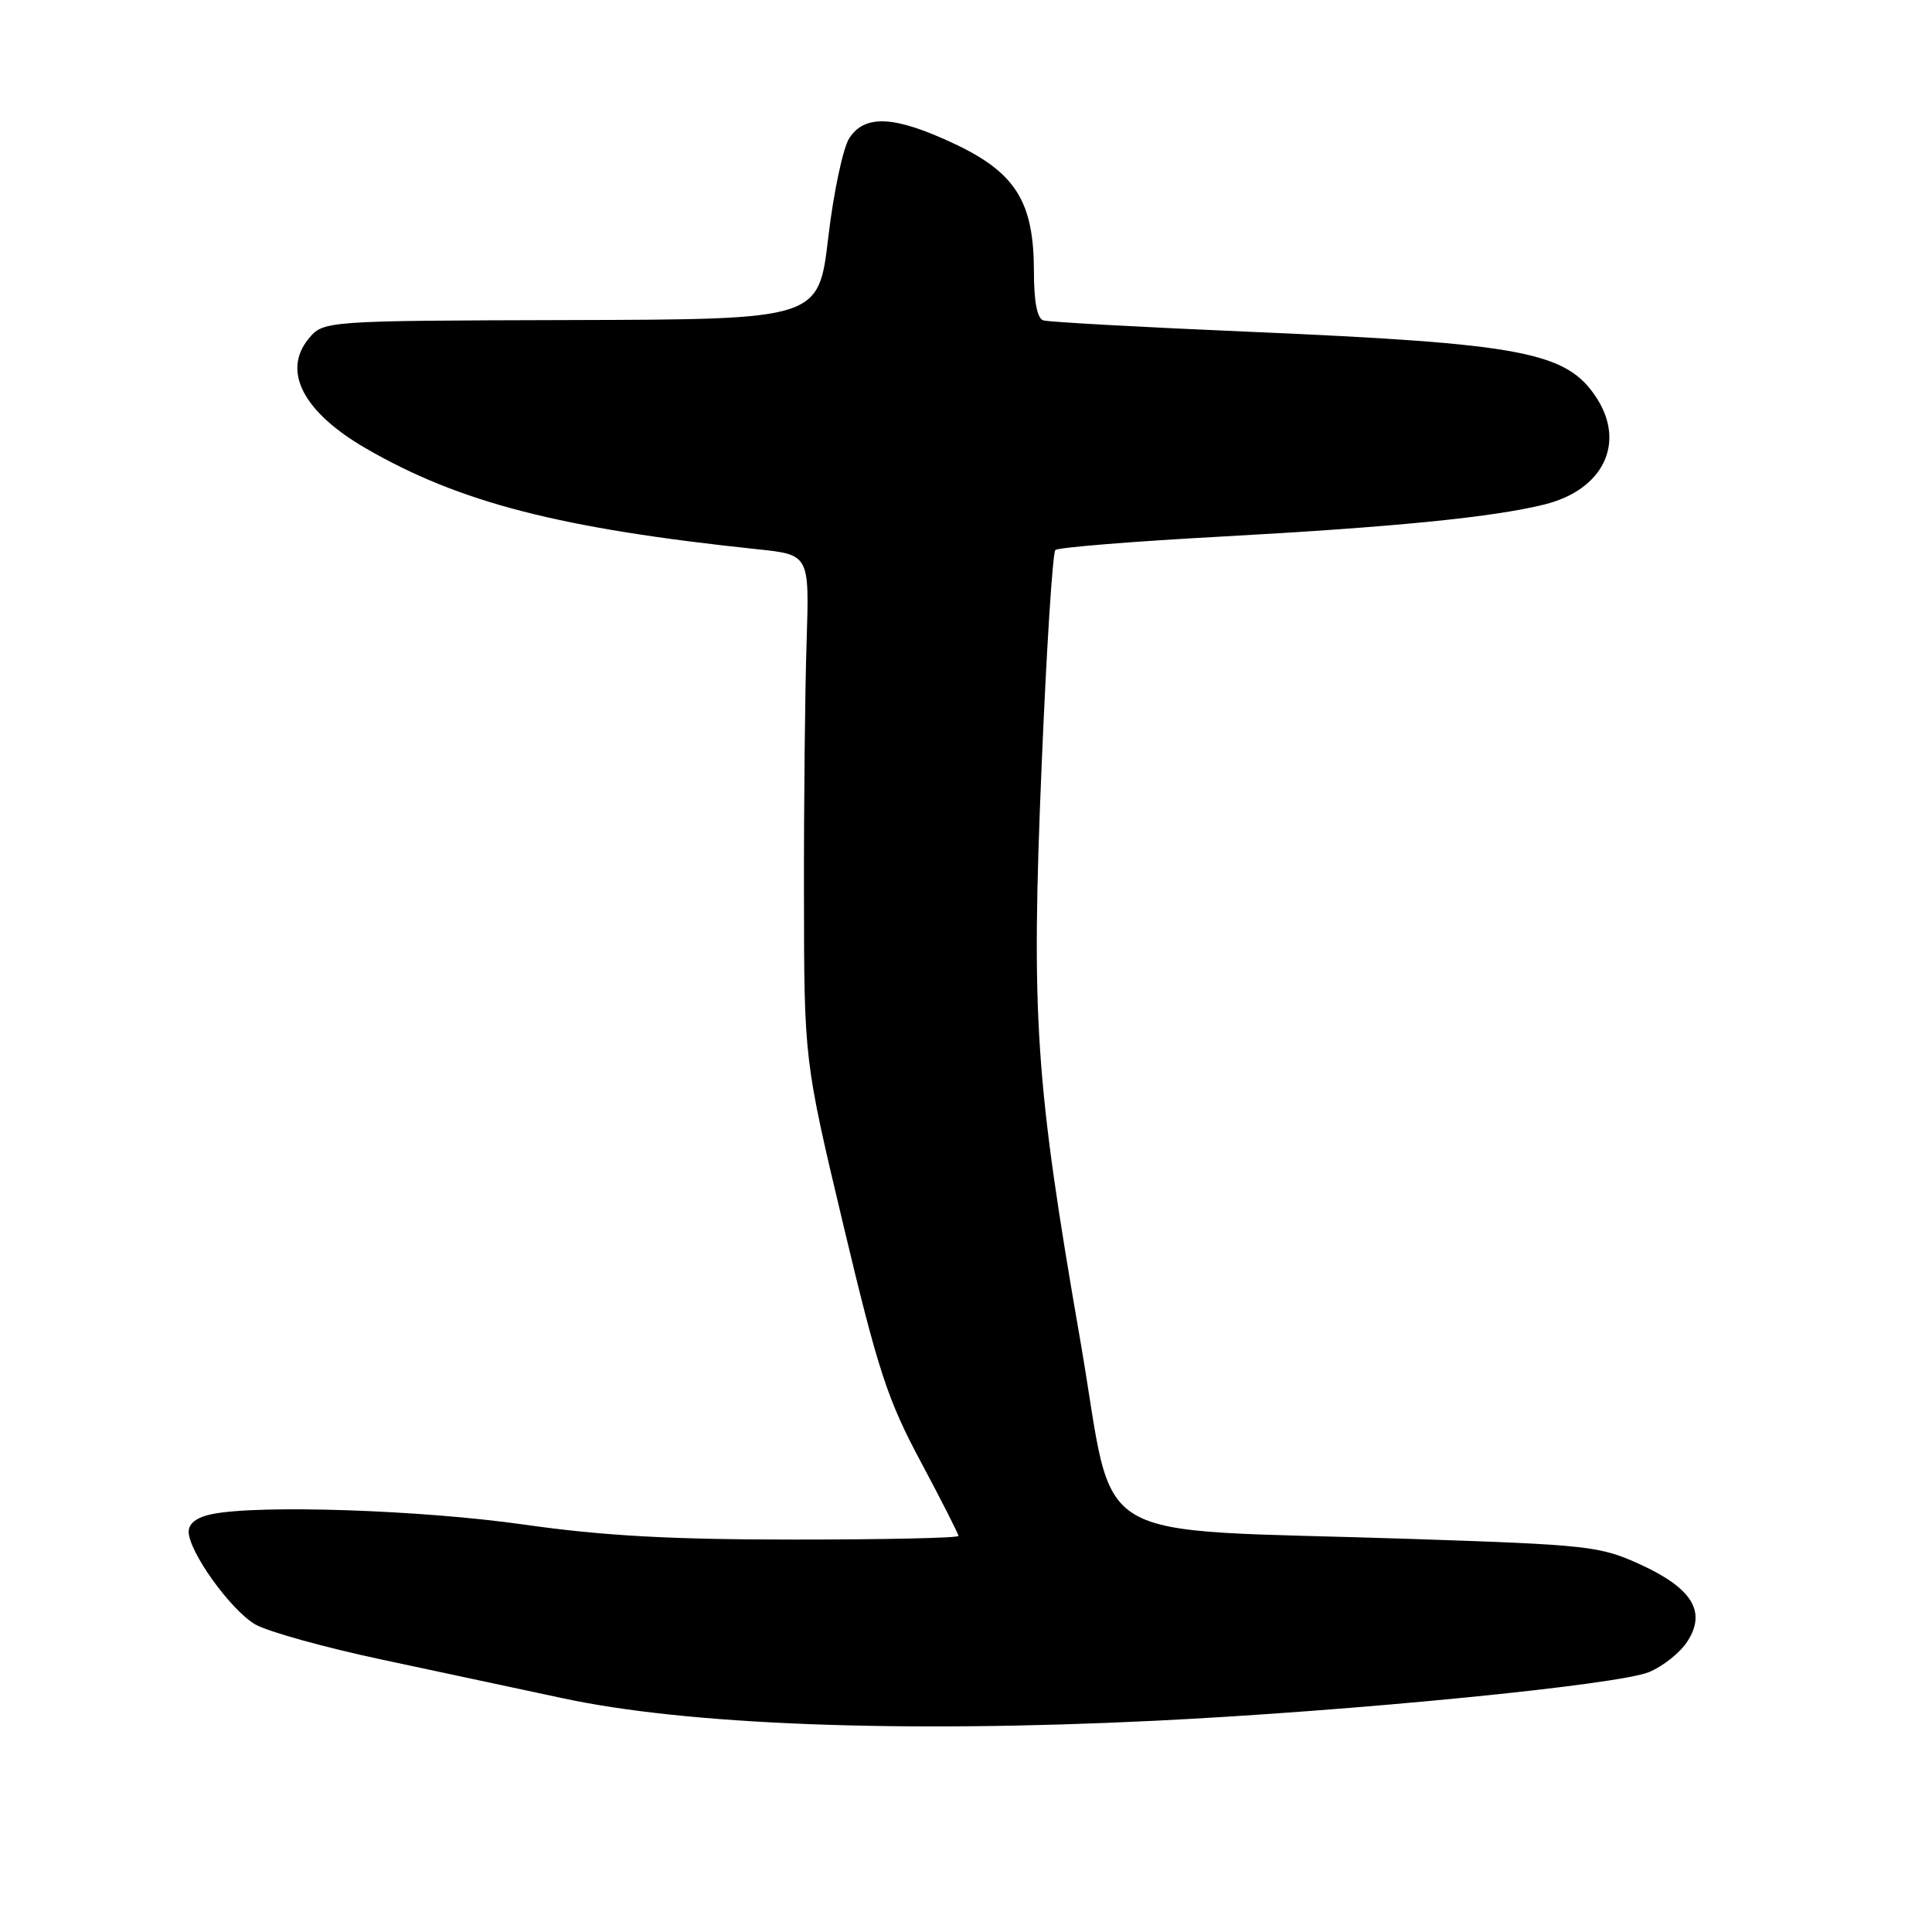 <?xml version="1.0" encoding="UTF-8" standalone="no"?>
<!DOCTYPE svg PUBLIC "-//W3C//DTD SVG 1.1//EN" "http://www.w3.org/Graphics/SVG/1.1/DTD/svg11.dtd" >
<svg xmlns="http://www.w3.org/2000/svg" xmlns:xlink="http://www.w3.org/1999/xlink" version="1.1" viewBox="0 0 256 256">
 <g >
 <path fill="currentColor"
d=" M 153.00 228.01 C 179.26 226.73 214.45 223.26 218.53 221.55 C 220.35 220.79 222.62 218.99 223.56 217.54 C 226.15 213.59 224.26 210.47 217.37 207.31 C 212.03 204.87 210.56 204.70 187.13 203.92 C 142.87 202.44 147.98 205.50 143.15 177.66 C 137.18 143.27 136.62 134.87 138.02 101.50 C 138.66 86.10 139.48 73.22 139.84 72.88 C 140.21 72.54 150.18 71.73 162.00 71.09 C 184.79 69.84 197.84 68.54 204.67 66.84 C 212.45 64.90 215.46 58.68 211.52 52.67 C 207.56 46.62 201.75 45.52 165.50 43.96 C 151.20 43.35 138.94 42.67 138.25 42.45 C 137.43 42.20 137.00 39.97 137.00 35.99 C 137.00 26.78 134.60 22.90 126.52 19.08 C 118.59 15.34 114.63 15.11 112.54 18.30 C 111.71 19.57 110.45 25.49 109.75 31.46 C 108.47 42.32 108.47 42.32 75.65 42.41 C 42.83 42.50 42.83 42.50 40.85 44.94 C 37.38 49.22 40.22 54.62 48.44 59.39 C 60.87 66.59 74.16 70.02 100.38 72.78 C 107.25 73.50 107.25 73.50 106.88 85.00 C 106.67 91.33 106.51 106.40 106.53 118.50 C 106.55 140.50 106.55 140.50 111.77 162.41 C 116.35 181.64 117.60 185.46 122.00 193.68 C 124.75 198.83 127.00 203.26 127.00 203.52 C 127.00 203.79 117.20 204.00 105.22 204.00 C 88.86 204.00 79.97 203.51 69.47 202.02 C 55.88 200.08 34.43 199.36 28.13 200.62 C 26.09 201.03 25.00 201.85 25.00 202.95 C 25.00 205.59 30.53 213.30 33.80 215.23 C 35.42 216.18 42.99 218.29 50.62 219.91 C 58.25 221.53 69.00 223.83 74.50 225.01 C 90.94 228.57 119.38 229.65 153.00 228.01 Z "/>
</g>
</svg>